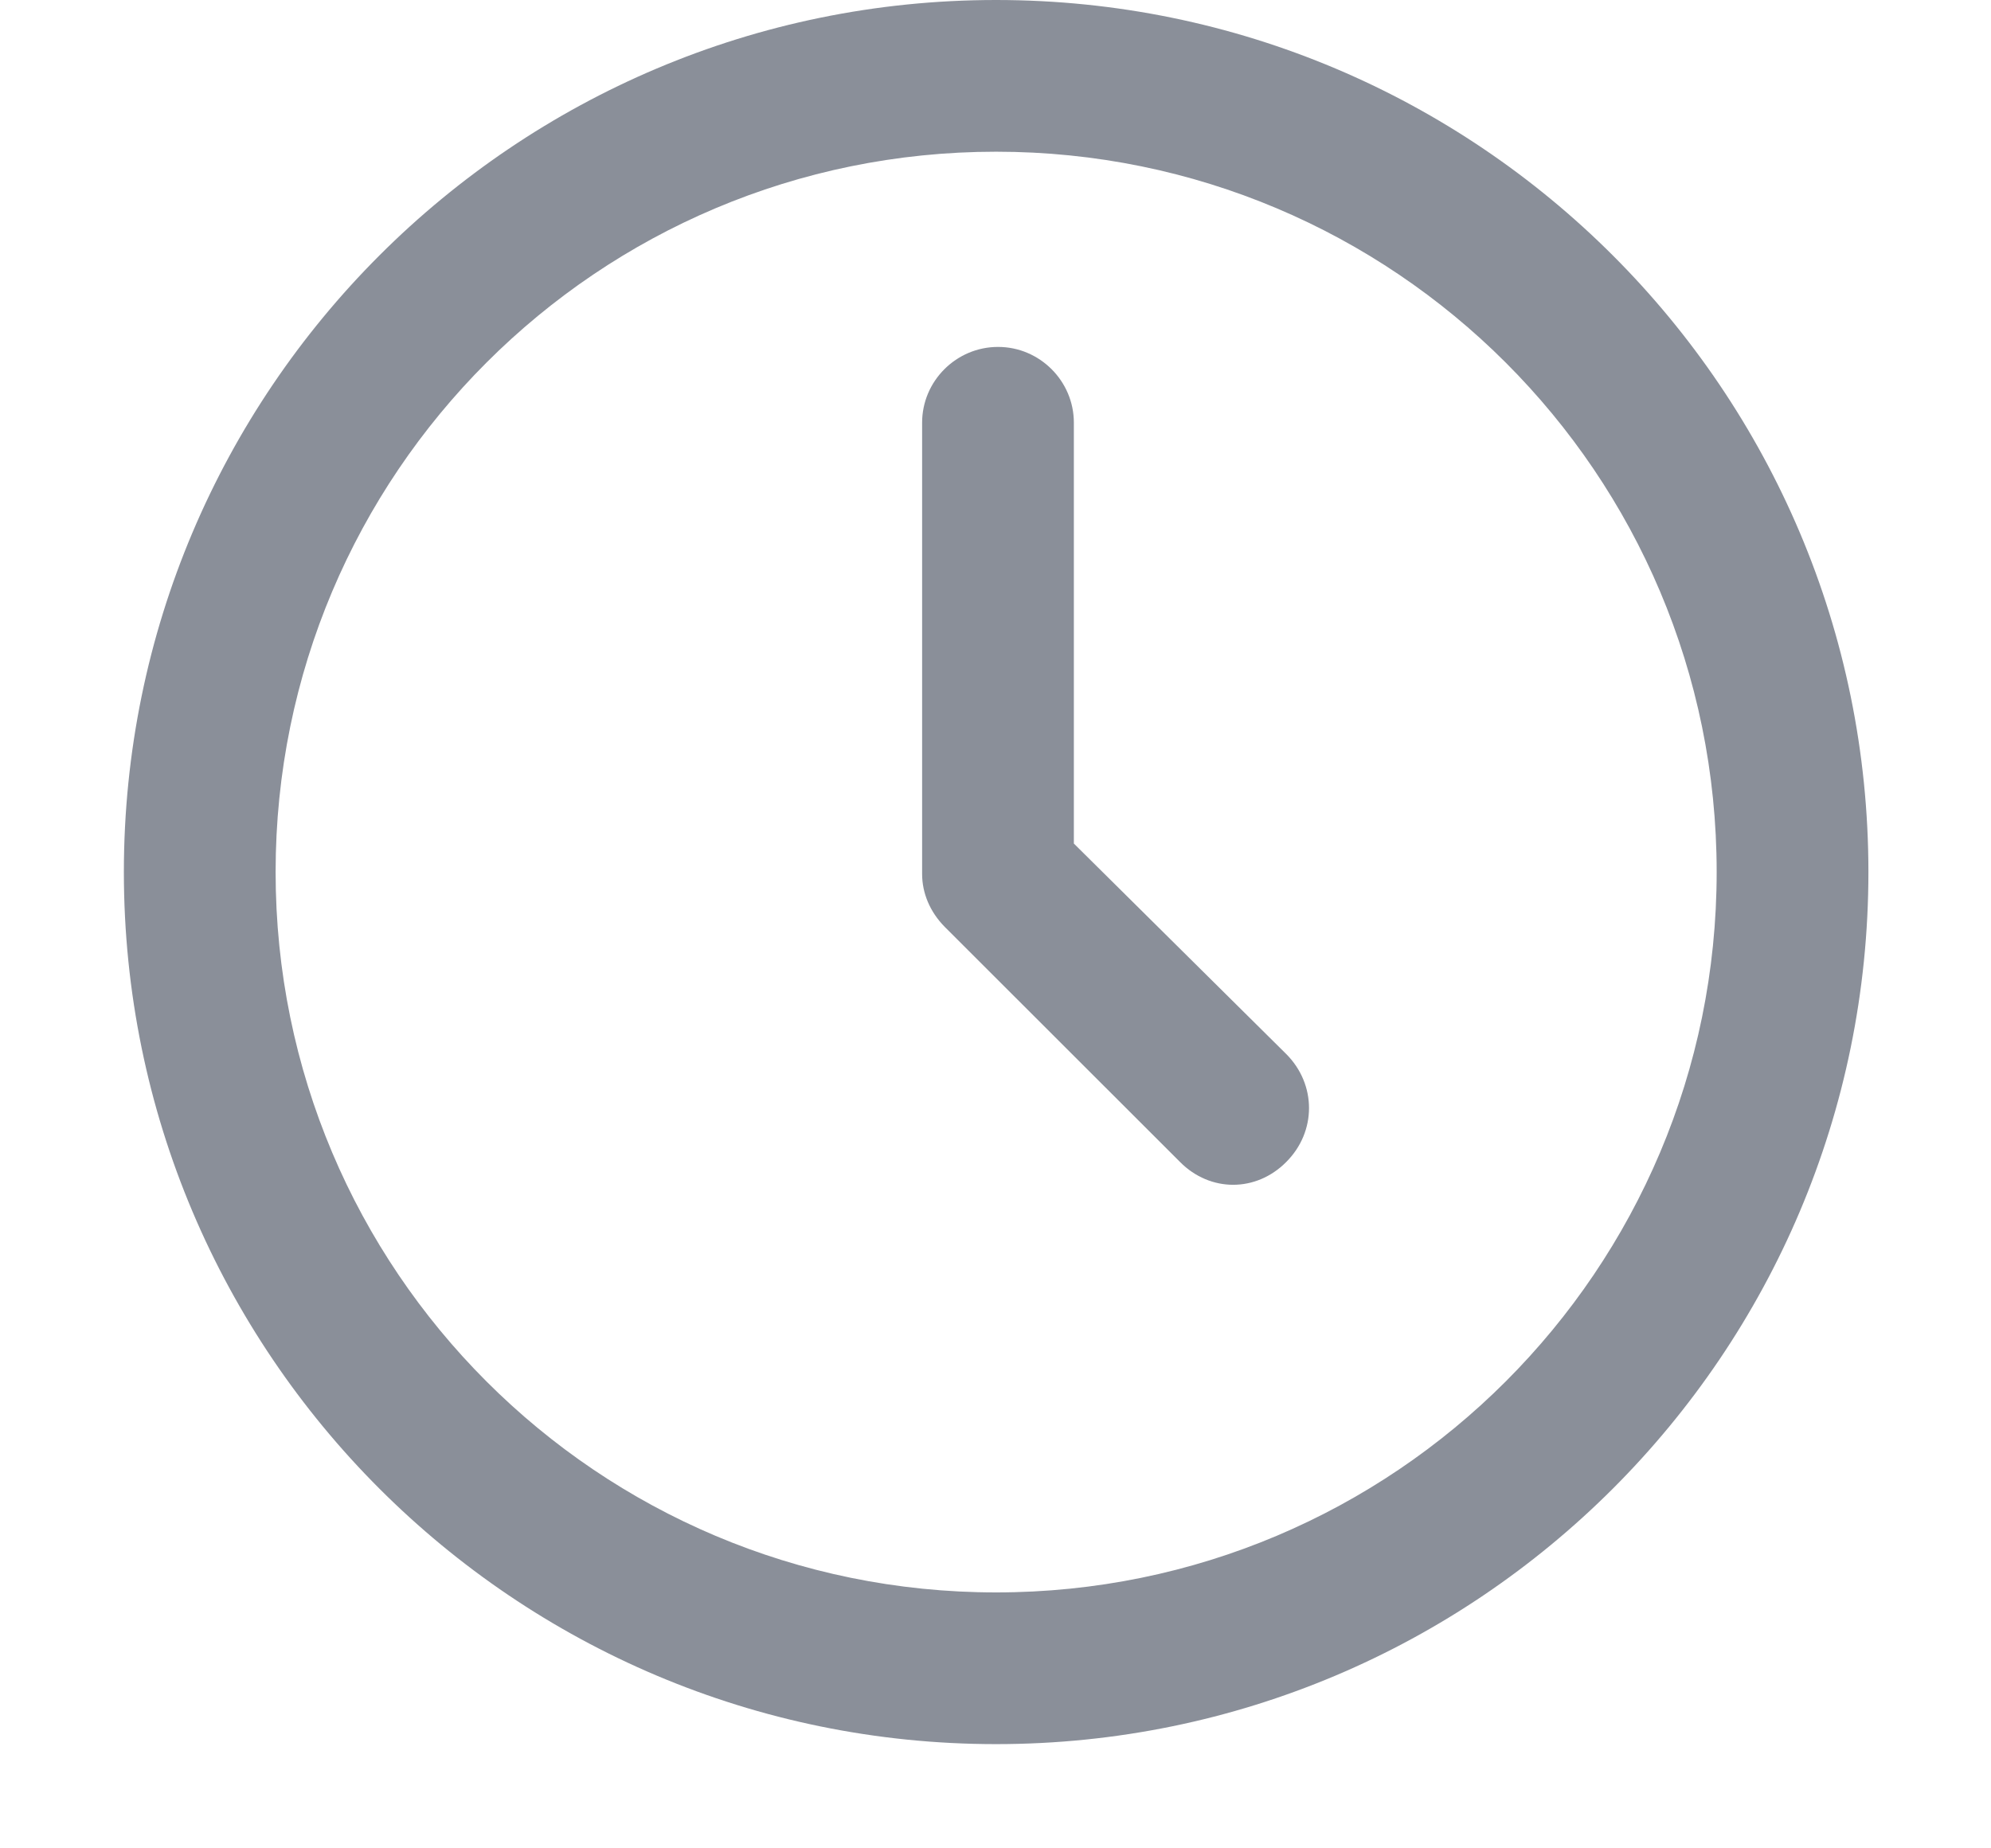 <svg width="14" height="13" viewBox="0 0 14 13" fill="none" xmlns="http://www.w3.org/2000/svg">
<path d="M7.004 0C3.618 0 0.871 2.747 0.871 6.133C0.871 9.52 3.618 12.267 7.004 12.267C10.391 12.267 13.138 9.52 13.138 6.133C13.138 2.747 10.391 0 7.004 0ZM7.004 11.2C4.204 11.2 1.938 8.933 1.938 6.133C1.938 3.333 4.204 1.067 7.004 1.067C9.804 1.067 12.071 3.333 12.071 6.133C12.071 8.933 9.804 11.2 7.004 11.2ZM9.044 7.413C9.258 7.627 9.258 7.96 9.044 8.173C8.938 8.28 8.804 8.333 8.671 8.333C8.538 8.333 8.404 8.28 8.298 8.173L6.644 6.52C6.538 6.413 6.484 6.28 6.484 6.147V2.973C6.484 2.68 6.724 2.44 7.018 2.44C7.311 2.44 7.551 2.68 7.551 2.973V5.933L9.044 7.413Z" fill="#8A8F99"/>
</svg>

